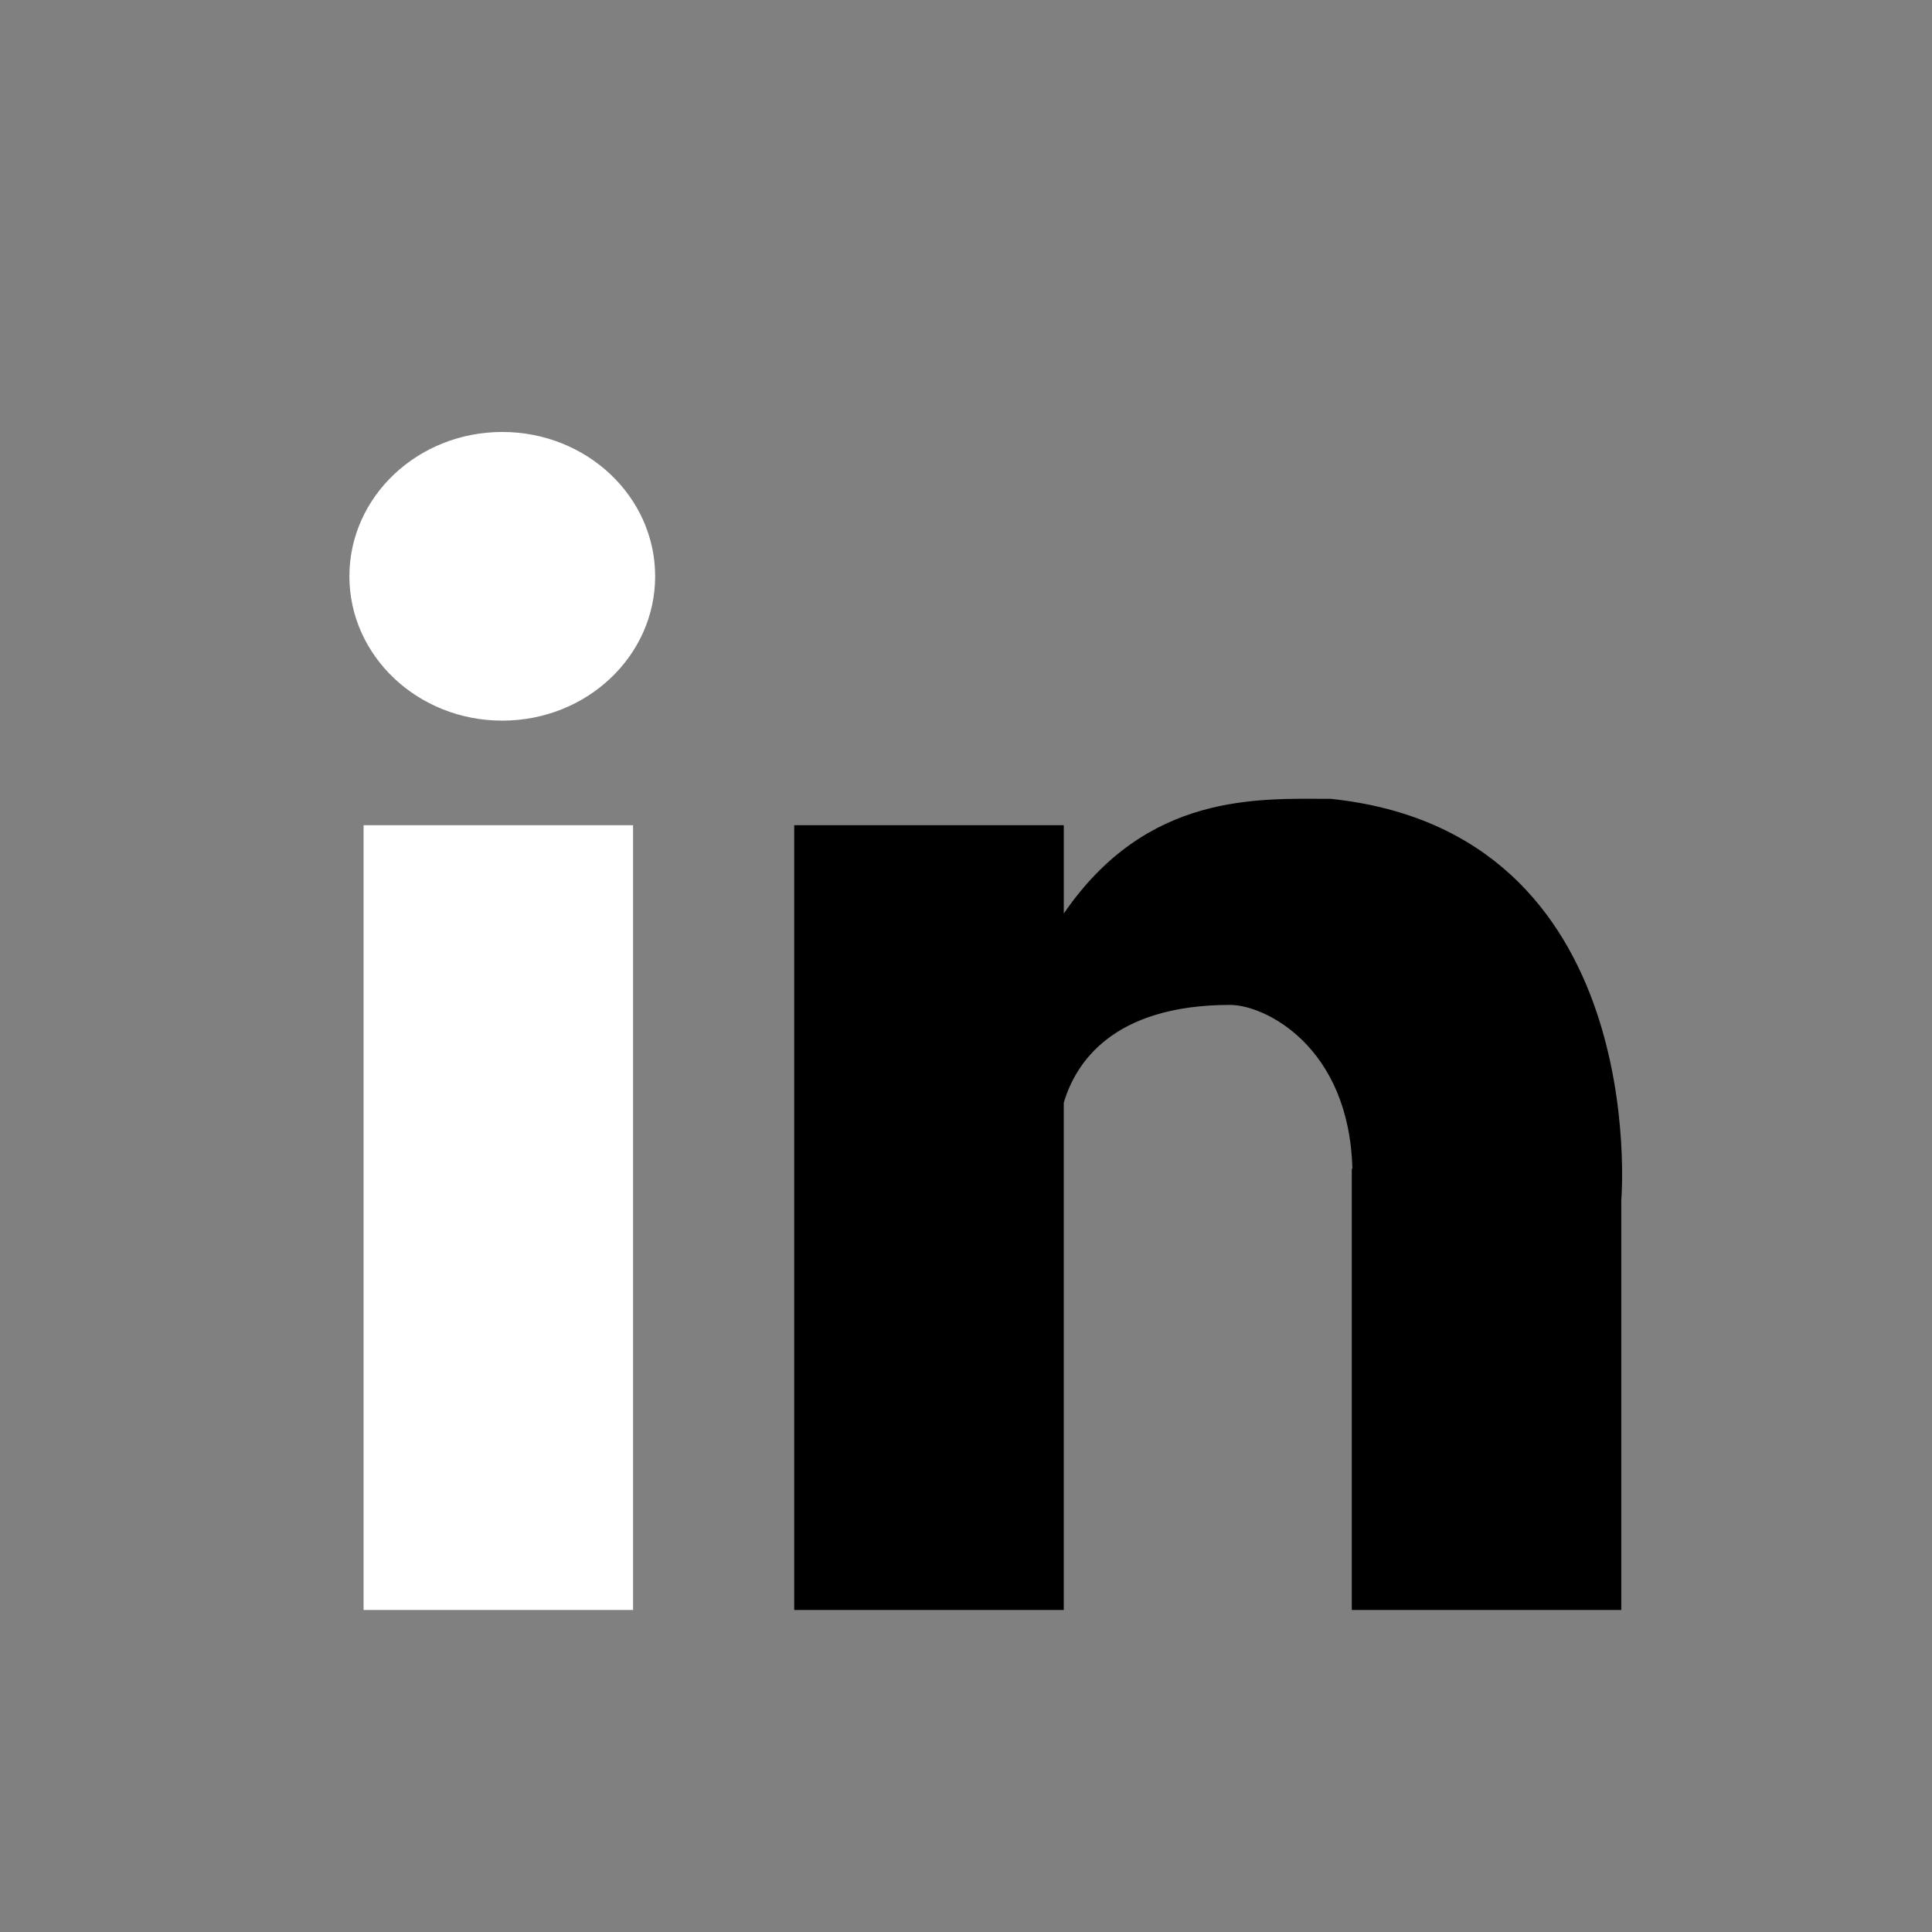 <?xml version="1.0" encoding="utf-8"?>
<!-- Generator: Adobe Illustrator 19.2.0, SVG Export Plug-In . SVG Version: 6.00 Build 0)  -->
<svg version="1.1" xmlns="http://www.w3.org/2000/svg" xmlns:xlink="http://www.w3.org/1999/xlink" x="0px" y="0px" width="85px"
	 height="85px" viewBox="0 0 85 85" enable-background="new 0 0 85 85" xml:space="preserve">
<rect x="0" y="0" width="85" height="85" fill="#808080" stroke="none"/>
<g id="Layer_1">
	<g display="none">
		<rect x="-2118.88" y="-422.56" display="inline" width="2945.022" height="577.471"/>
	</g>
	<g>
		<path d="M58.543,35.145c-3.167,0-8.073-0.308-11.741,5.047v-3.886H34.942v34.527h11.859V48.52
			c0.506-1.722,2.122-4.308,7.324-4.308c1.514,0,5.232,1.814,5.374,7.208h-0.026v1.26c-0.003,0.006,0,0.012-0.003,0.018
			c0,0.004,0.003,0.007,0.003,0.009v18.126h11.857V52.807C71.343,52.651,72.629,36.614,58.543,35.145z"/>
		<ellipse fill="#FFFFFF" cx="22.098" cy="25.355" rx="6.726" ry="6.35"/>
		<rect x="15.996" y="36.306" fill="#FFFFFF" width="11.856" height="34.527"/>
	</g>
</g>
<g id="Layer_2">
</g>
</svg>
